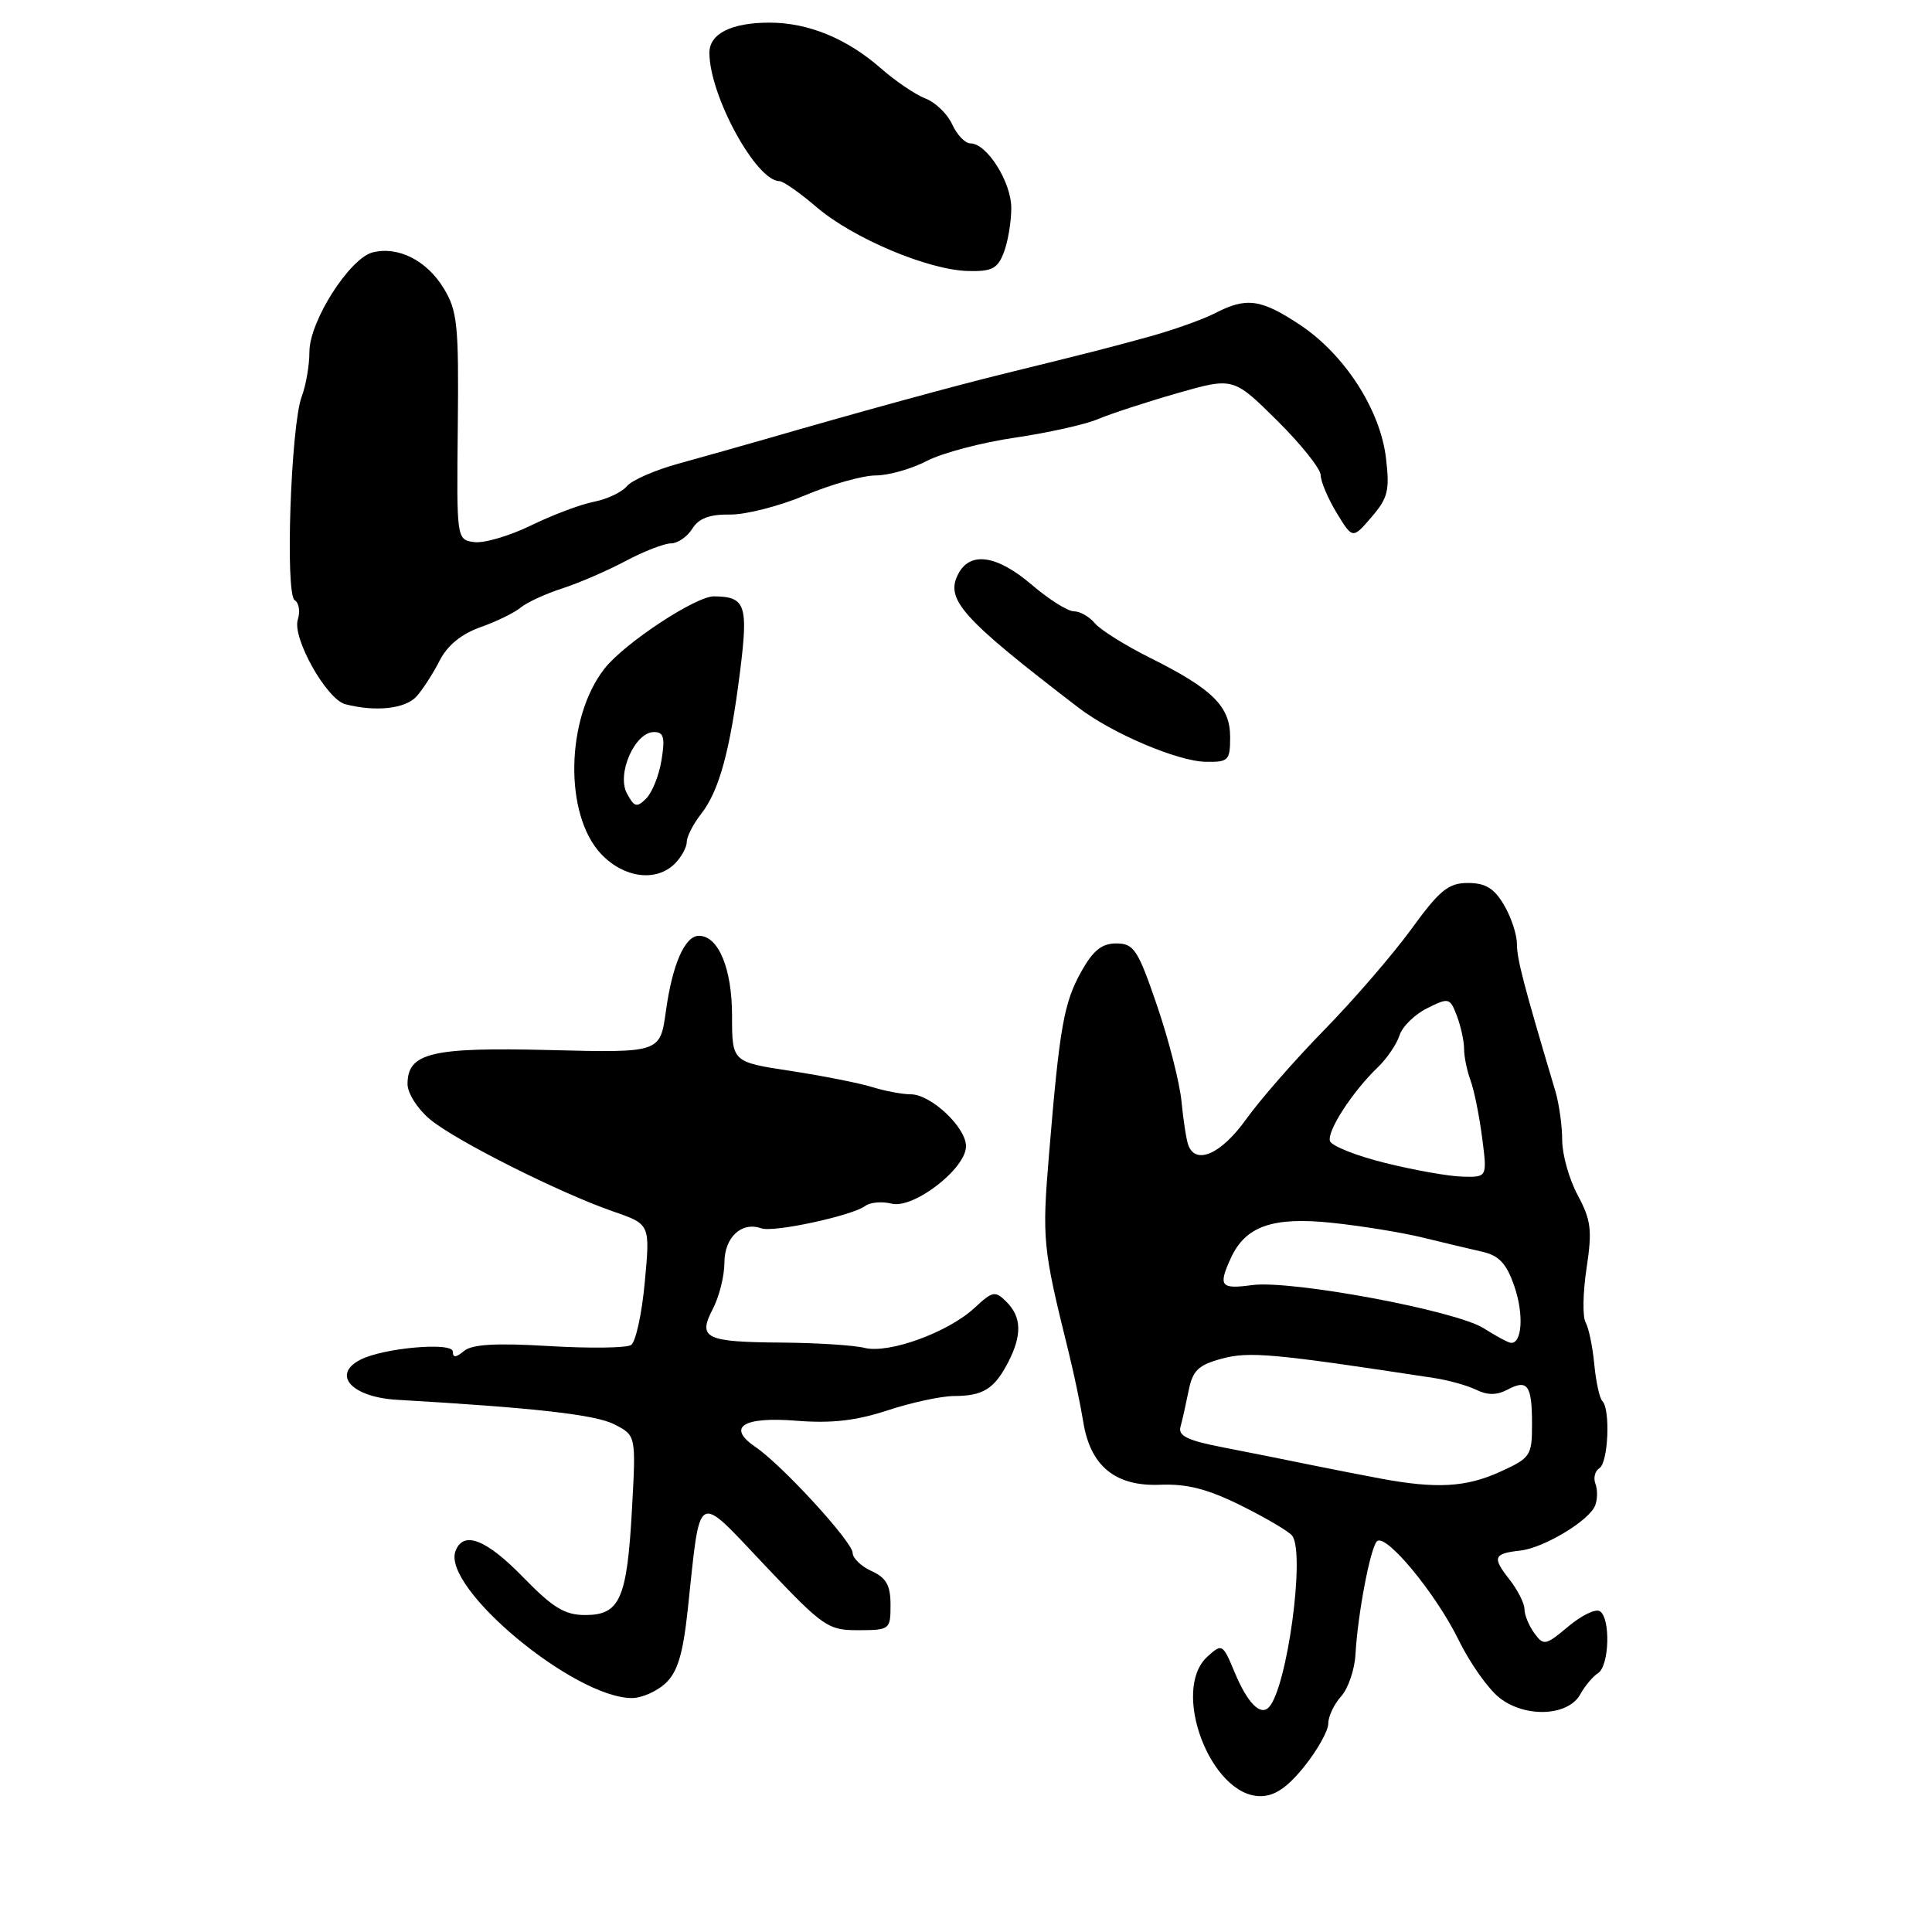 <?xml version="1.0" encoding="UTF-8" standalone="no"?>
<!DOCTYPE svg PUBLIC "-//W3C//DTD SVG 1.1//EN" "http://www.w3.org/Graphics/SVG/1.1/DTD/svg11.dtd" >
<svg xmlns="http://www.w3.org/2000/svg" xmlns:xlink="http://www.w3.org/1999/xlink" version="1.1" viewBox="0 0 256 256">
 <g >
 <path fill="currentColor"
d=" M 172.83 234.06 C 174.57 231.89 176.00 229.34 176.00 228.39 C 176.00 227.44 176.77 225.81 177.71 224.77 C 178.64 223.74 179.50 221.23 179.61 219.19 C 179.90 213.90 181.58 205.09 182.45 204.23 C 183.61 203.10 190.25 211.13 193.27 217.30 C 194.76 220.35 197.20 223.80 198.69 224.97 C 202.11 227.66 207.80 227.41 209.40 224.50 C 210.00 223.40 211.06 222.14 211.75 221.70 C 213.25 220.74 213.43 214.38 211.98 213.49 C 211.42 213.14 209.53 214.06 207.79 215.53 C 204.80 218.04 204.54 218.09 203.31 216.41 C 202.59 215.42 202.00 213.99 202.00 213.22 C 202.00 212.45 201.09 210.66 199.99 209.26 C 197.70 206.35 197.90 205.85 201.45 205.46 C 204.57 205.11 210.60 201.48 211.37 199.48 C 211.68 198.67 211.70 197.37 211.40 196.60 C 211.11 195.83 211.34 194.91 211.93 194.54 C 213.10 193.82 213.41 186.74 212.32 185.65 C 211.95 185.28 211.47 183.08 211.25 180.77 C 211.03 178.46 210.52 175.96 210.10 175.22 C 209.68 174.47 209.74 171.24 210.23 168.03 C 210.99 162.99 210.83 161.67 209.05 158.36 C 207.92 156.25 207.00 152.98 207.00 151.09 C 207.00 149.19 206.59 146.26 206.09 144.57 C 201.88 130.46 201.00 127.07 201.00 125.08 C 201.00 123.83 200.23 121.50 199.28 119.90 C 197.99 117.71 196.83 117.00 194.51 117.00 C 191.92 117.00 190.77 117.93 186.98 123.15 C 184.51 126.53 179.35 132.51 175.50 136.44 C 171.65 140.37 166.98 145.71 165.13 148.29 C 161.84 152.90 158.47 154.41 157.46 151.75 C 157.20 151.06 156.80 148.47 156.56 146.00 C 156.33 143.53 154.87 137.79 153.32 133.26 C 150.78 125.83 150.25 125.02 147.93 125.01 C 146.00 125.00 144.85 125.93 143.27 128.75 C 140.97 132.88 140.40 136.05 139.01 152.85 C 138.06 164.23 138.16 165.28 141.56 179.00 C 142.31 182.03 143.19 186.24 143.53 188.36 C 144.45 194.23 147.76 196.97 153.67 196.74 C 157.29 196.59 160.01 197.29 164.50 199.52 C 167.80 201.16 170.83 202.95 171.23 203.50 C 172.97 205.86 170.55 223.64 168.14 226.21 C 167.02 227.42 165.30 225.67 163.60 221.60 C 162.02 217.80 161.93 217.75 159.99 219.51 C 155.09 223.95 160.42 238.00 167.01 238.00 C 168.90 238.00 170.58 236.86 172.83 234.06 Z  M 88.19 223.04 C 89.78 221.55 90.49 219.21 91.13 213.29 C 92.85 197.22 92.10 197.65 101.37 207.44 C 109.10 215.60 109.71 216.02 113.75 216.01 C 117.90 216.00 118.00 215.92 118.00 212.66 C 118.00 210.07 117.44 209.07 115.50 208.18 C 114.12 207.56 112.99 206.47 112.98 205.77 C 112.97 204.31 103.65 194.15 100.14 191.76 C 96.22 189.10 98.42 187.68 105.59 188.26 C 110.19 188.62 113.45 188.25 117.61 186.88 C 120.74 185.85 124.70 184.99 126.41 184.98 C 130.26 184.97 131.74 184.05 133.57 180.54 C 135.44 176.93 135.38 174.52 133.37 172.51 C 131.86 171.00 131.54 171.06 129.12 173.31 C 125.63 176.55 117.76 179.41 114.55 178.60 C 113.15 178.25 108.26 177.94 103.69 177.90 C 93.42 177.83 92.42 177.34 94.46 173.42 C 95.30 171.82 95.99 169.05 95.99 167.29 C 96.00 163.94 98.27 161.83 100.88 162.76 C 102.49 163.34 112.96 161.08 114.65 159.79 C 115.29 159.31 116.86 159.17 118.15 159.49 C 121.06 160.21 128.00 154.85 128.00 151.88 C 128.00 149.37 123.35 145.00 120.67 145.00 C 119.56 145.00 117.26 144.57 115.57 144.04 C 113.88 143.52 109.01 142.55 104.75 141.90 C 97.00 140.72 97.00 140.72 97.00 134.58 C 97.00 128.35 95.20 124.00 92.61 124.00 C 90.75 124.00 89.10 127.75 88.23 134.00 C 87.47 139.50 87.47 139.50 72.90 139.14 C 57.15 138.74 54.00 139.50 54.00 143.65 C 54.00 144.85 55.32 146.93 56.93 148.28 C 60.26 151.09 74.14 158.07 81.32 160.55 C 86.15 162.22 86.15 162.22 85.44 169.86 C 85.06 174.06 84.23 177.83 83.62 178.22 C 83.00 178.62 78.11 178.68 72.74 178.36 C 65.71 177.94 62.56 178.12 61.49 179.01 C 60.41 179.91 60.00 179.93 60.00 179.09 C 60.00 177.79 50.79 178.60 47.75 180.17 C 43.89 182.16 46.63 185.14 52.62 185.48 C 70.84 186.54 78.87 187.44 81.39 188.73 C 84.28 190.20 84.28 190.20 83.74 199.97 C 83.09 211.86 82.14 214.00 77.56 214.00 C 74.84 214.00 73.27 213.05 69.35 209.02 C 64.43 203.96 61.41 202.78 60.36 205.51 C 58.50 210.35 76.07 225.00 83.74 225.00 C 85.03 225.00 87.03 224.12 88.19 223.04 Z  M 89.43 114.43 C 90.29 113.56 91.00 112.27 91.00 111.56 C 91.00 110.85 91.86 109.18 92.90 107.85 C 95.29 104.82 96.75 99.46 98.07 88.91 C 99.17 80.16 98.78 79.05 94.60 79.02 C 92.19 79.00 82.76 85.22 80.12 88.57 C 74.94 95.16 74.72 108.01 79.69 113.20 C 82.72 116.36 86.96 116.89 89.43 114.43 Z  M 163.00 97.67 C 163.00 93.60 160.69 91.31 152.44 87.19 C 149.11 85.53 145.79 83.45 145.07 82.58 C 144.35 81.71 143.09 81.00 142.29 81.00 C 141.48 81.00 138.98 79.42 136.73 77.50 C 132.14 73.57 128.59 73.02 127.00 76.00 C 125.18 79.41 127.37 81.86 142.92 93.78 C 147.34 97.17 156.05 100.88 159.75 100.94 C 162.78 101.00 163.00 100.77 163.00 97.67 Z  M 55.22 92.25 C 56.07 91.29 57.44 89.14 58.28 87.49 C 59.28 85.52 61.15 84.00 63.65 83.11 C 65.77 82.37 68.17 81.19 69.00 80.50 C 69.83 79.82 72.30 78.67 74.50 77.97 C 76.69 77.26 80.47 75.63 82.89 74.34 C 85.32 73.05 88.02 72.00 88.91 72.00 C 89.79 72.00 91.06 71.13 91.73 70.06 C 92.59 68.68 94.02 68.14 96.73 68.18 C 98.81 68.21 103.31 67.05 106.73 65.61 C 110.14 64.18 114.33 63.00 116.02 63.00 C 117.72 63.00 120.77 62.14 122.80 61.08 C 124.84 60.02 130.10 58.63 134.50 57.99 C 138.90 57.34 143.85 56.24 145.50 55.53 C 147.15 54.83 151.86 53.29 155.96 52.11 C 163.42 49.98 163.42 49.98 169.21 55.71 C 172.39 58.86 175.00 62.13 175.00 62.97 C 175.01 63.81 175.96 66.06 177.12 67.97 C 179.23 71.43 179.23 71.43 181.73 68.52 C 183.91 66.00 184.16 64.97 183.65 60.70 C 182.89 54.28 178.16 46.96 172.25 43.04 C 167.07 39.61 165.16 39.35 161.00 41.50 C 159.41 42.32 155.49 43.72 152.30 44.60 C 146.48 46.20 145.05 46.56 133.00 49.53 C 126.42 51.14 113.88 54.58 102.00 58.02 C 98.42 59.05 92.97 60.59 89.88 61.44 C 86.79 62.29 83.72 63.63 83.06 64.43 C 82.40 65.22 80.43 66.15 78.68 66.49 C 76.93 66.83 73.17 68.25 70.33 69.64 C 67.48 71.02 64.11 72.01 62.83 71.83 C 60.50 71.50 60.50 71.50 60.66 56.50 C 60.80 43.01 60.61 41.17 58.78 38.18 C 56.53 34.50 52.75 32.60 49.39 33.44 C 46.33 34.21 41.00 42.57 41.00 46.61 C 41.00 48.40 40.54 51.07 39.98 52.54 C 38.54 56.35 37.76 78.74 39.05 79.53 C 39.62 79.88 39.80 81.04 39.46 82.11 C 38.70 84.52 43.27 92.66 45.75 93.31 C 49.78 94.36 53.76 93.92 55.22 92.25 Z  M 133.02 33.43 C 133.56 32.02 134.00 29.38 134.00 27.57 C 134.00 24.12 130.77 19.00 128.59 19.00 C 127.89 19.00 126.80 17.87 126.17 16.48 C 125.54 15.09 123.94 13.55 122.62 13.05 C 121.30 12.54 118.65 10.75 116.73 9.06 C 112.21 5.10 107.10 3.00 101.97 3.00 C 96.91 3.00 94.00 4.46 94.00 7.00 C 94.00 12.65 100.20 24.00 103.28 24.00 C 103.78 24.00 106.00 25.56 108.23 27.47 C 113.04 31.58 123.00 35.78 128.27 35.91 C 131.45 35.99 132.20 35.59 133.02 33.43 Z  M 183.00 195.93 C 180.53 195.47 176.25 194.63 173.50 194.07 C 170.75 193.50 165.68 192.49 162.24 191.82 C 157.39 190.89 156.08 190.27 156.42 189.06 C 156.66 188.20 157.14 186.05 157.50 184.27 C 158.04 181.58 158.78 180.87 161.93 180.02 C 165.52 179.05 168.80 179.35 190.00 182.59 C 191.93 182.88 194.46 183.59 195.62 184.16 C 197.11 184.89 198.35 184.88 199.74 184.14 C 202.42 182.71 203.00 183.53 203.00 188.72 C 203.00 192.90 202.81 193.18 198.75 195.03 C 194.25 197.07 190.35 197.29 183.00 195.93 Z  M 196.61 176.01 C 192.95 173.66 171.10 169.59 165.92 170.28 C 161.73 170.85 161.39 170.43 163.09 166.71 C 165.02 162.47 168.65 161.20 176.50 162.03 C 180.35 162.43 185.75 163.31 188.50 163.98 C 191.25 164.65 194.81 165.50 196.40 165.86 C 198.64 166.37 199.62 167.42 200.66 170.44 C 201.94 174.14 201.69 178.09 200.18 177.93 C 199.81 177.89 198.20 177.02 196.61 176.01 Z  M 183.56 154.10 C 179.75 153.16 176.45 151.85 176.23 151.20 C 175.80 149.90 179.21 144.63 182.58 141.41 C 183.78 140.25 185.07 138.36 185.44 137.20 C 185.80 136.04 187.45 134.42 189.10 133.60 C 191.98 132.16 192.13 132.20 193.05 134.62 C 193.57 136.00 194.00 137.97 194.00 139.00 C 194.00 140.03 194.39 141.91 194.86 143.18 C 195.33 144.46 196.02 147.86 196.39 150.75 C 197.07 156.00 197.07 156.00 193.78 155.91 C 191.98 155.87 187.38 155.05 183.56 154.10 Z  M 83.07 105.13 C 81.68 102.54 84.13 97.00 86.66 97.00 C 87.95 97.00 88.14 97.72 87.66 100.68 C 87.34 102.71 86.42 105.01 85.63 105.80 C 84.38 107.05 84.05 106.96 83.07 105.13 Z "/>
</g>
</svg>